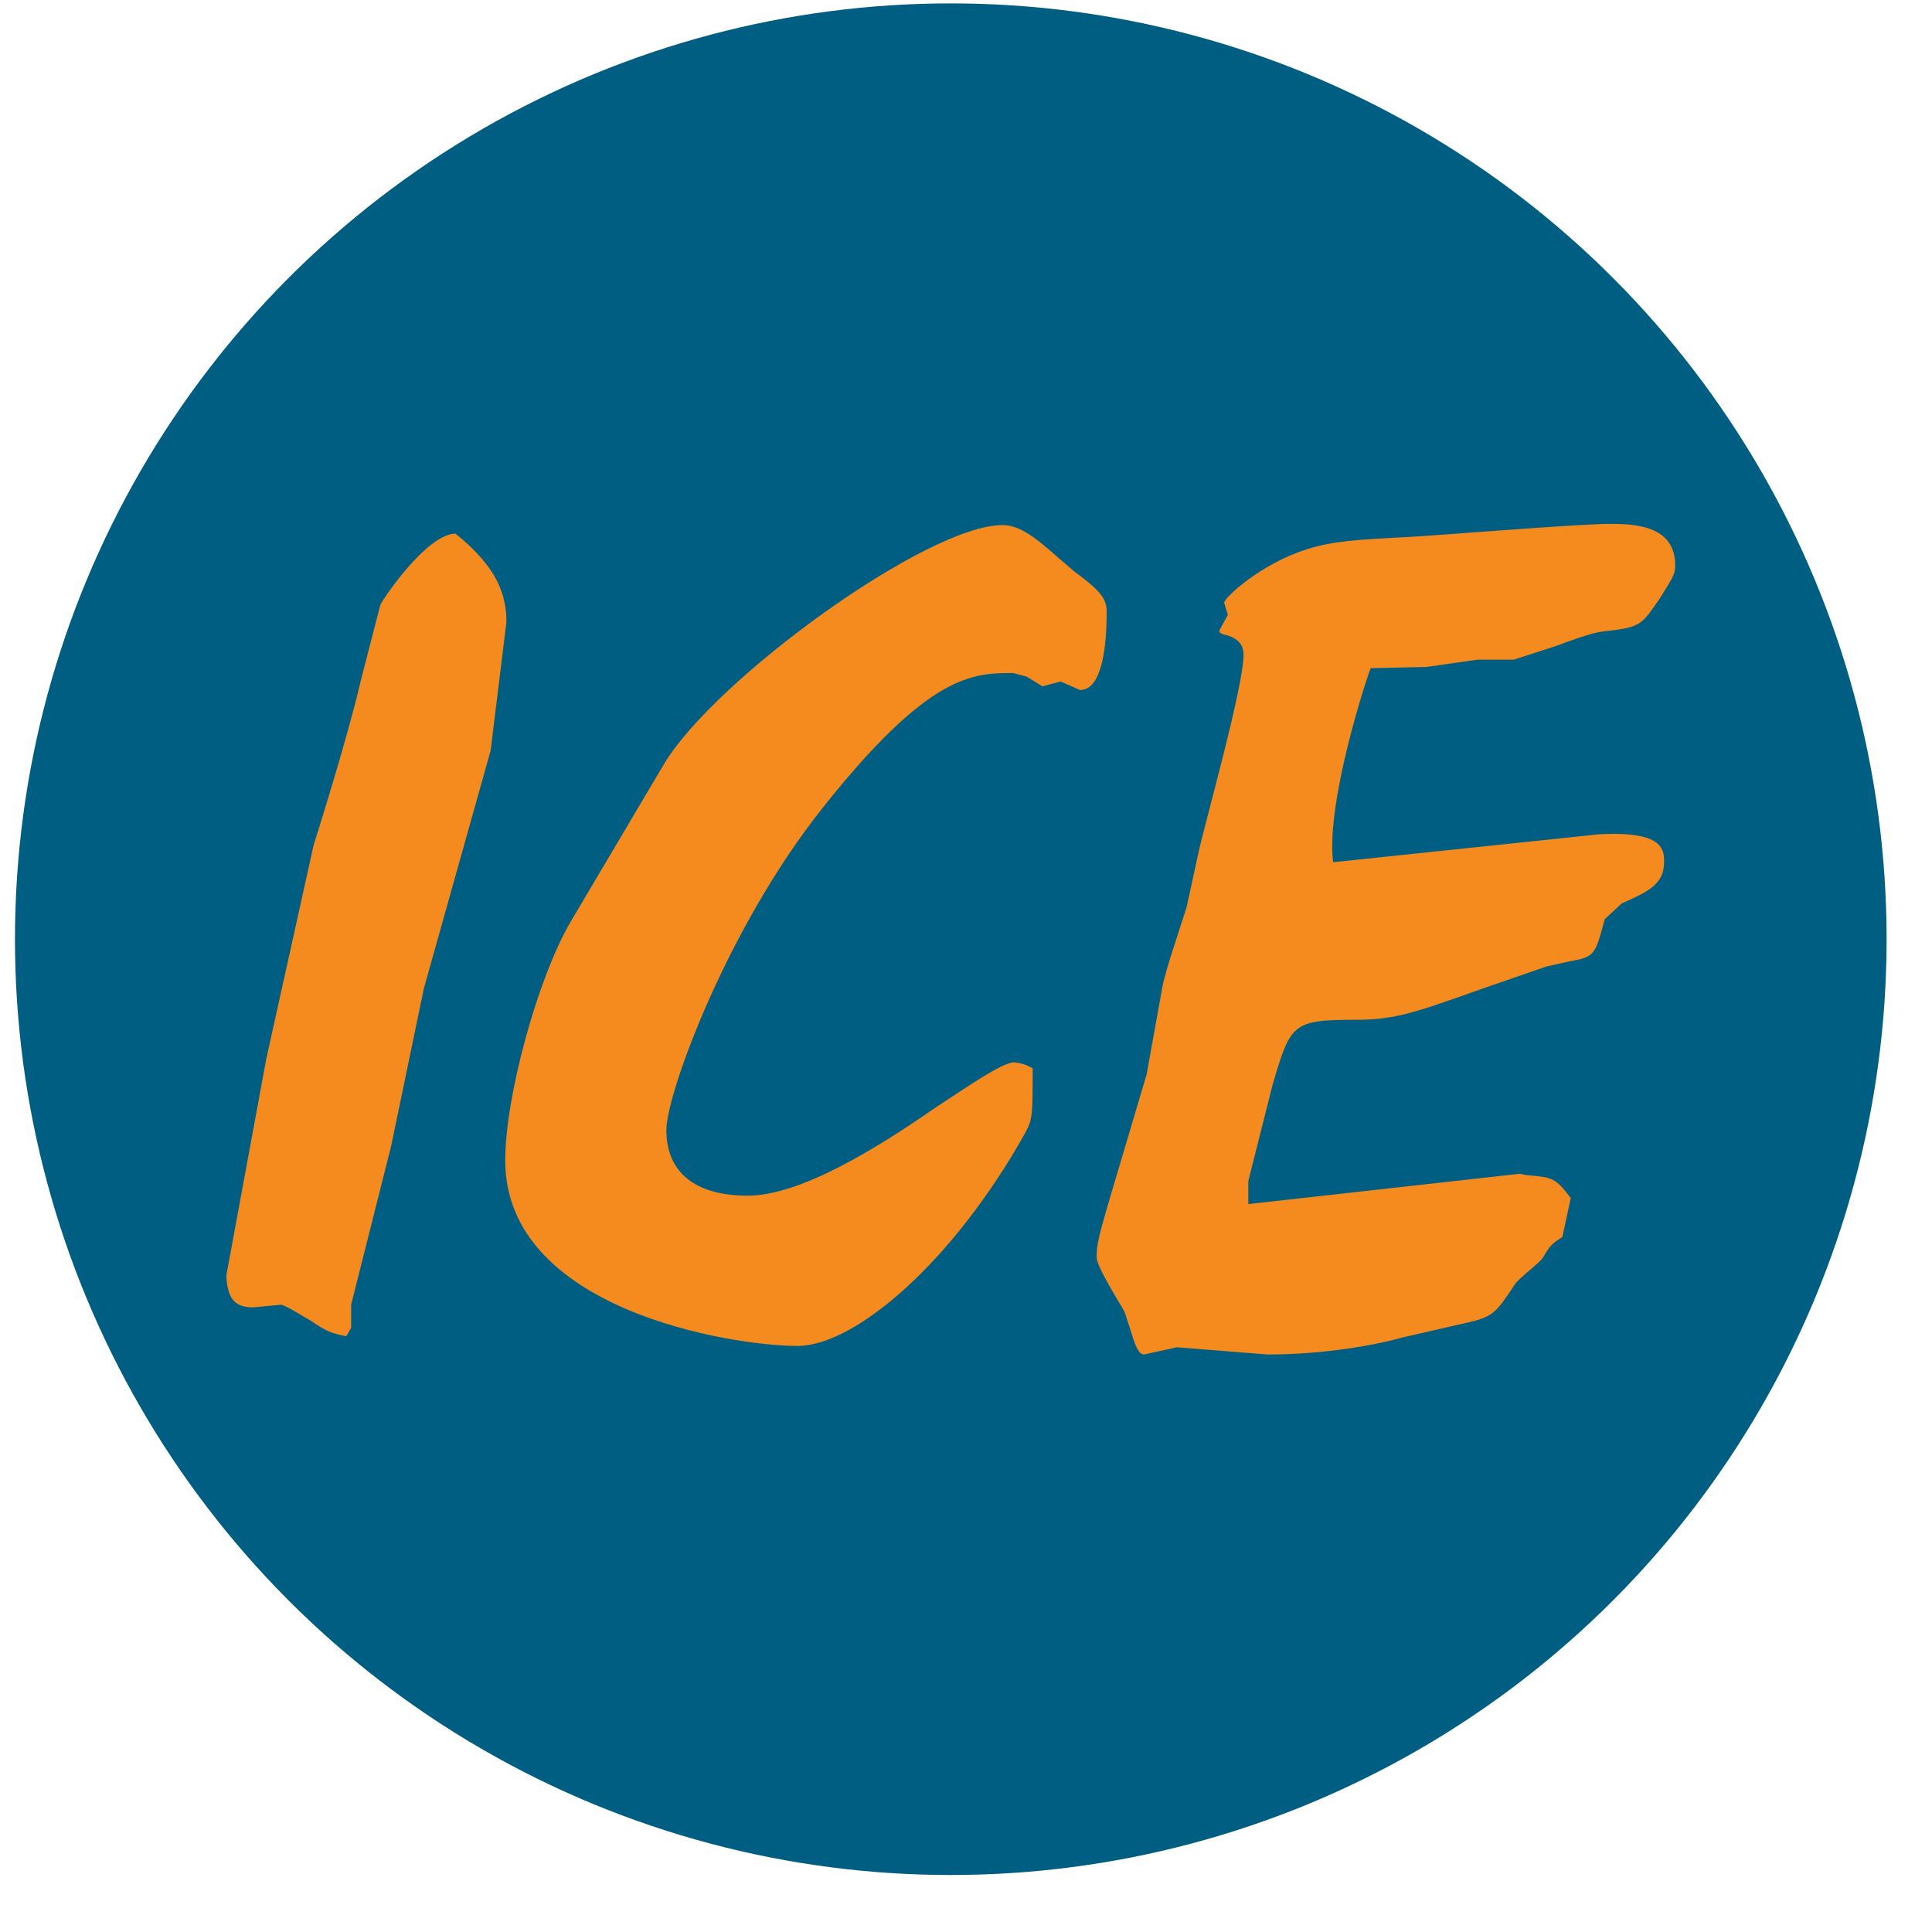 <?xml version="1.0" encoding="utf-8"?>
<!-- Generator: Adobe Illustrator 13.0.0, SVG Export Plug-In . SVG Version: 6.00 Build 14948)  -->
<!DOCTYPE svg PUBLIC "-//W3C//DTD SVG 1.1//EN" "http://www.w3.org/Graphics/SVG/1.1/DTD/svg11.dtd">
<svg version="1.1" id="Layer_1" xmlns="http://www.w3.org/2000/svg" xmlns:xlink="http://www.w3.org/1999/xlink" x="0px" y="0px"
	 width="32px" height="32px" viewBox="0 0 32 32" enable-background="new 0 0 32 32" xml:space="preserve">
<g>
	<g>
		<circle fill="#005E83" cx="15.748" cy="15.556" r="15.5"/>
	</g>
</g>
<g>
	<g>
		<path fill="#F58A1F" d="M4.411,17.535L5.194,14c0.1-0.321,0.563-1.787,0.783-2.731l0.321-1.245c0-0.04,0.763-1.185,1.246-1.185
			c0.703,0.563,0.844,1.024,0.844,1.466l-0.262,2.128L7.021,16.37L6.479,18.98l-0.663,2.63v0.383l-0.081,0.14
			c-0.281-0.059-0.321-0.079-0.622-0.28c-0.021,0-0.382-0.242-0.462-0.242l-0.461,0.043c-0.301,0-0.422-0.142-0.442-0.524
			L4.411,17.535z"/>
		<path fill="#F58A1F" d="M16.782,11.148c-0.663,0-1.386,0-3.153,2.229c-1.586,1.988-2.592,4.739-2.592,5.341
			c0,0.703,0.482,1.086,1.346,1.086c0.864,0,2.109-0.764,3.094-1.447c0.582-0.381,1.125-0.762,1.325-0.762
			c0.101,0.019,0.161,0.019,0.302,0.1c0,0.763,0,0.844-0.121,1.065c-1.185,2.126-2.812,3.533-3.775,3.533
			c-1.104,0-4.84-0.603-4.84-3.072c0-1.063,0.542-3.033,1.085-3.957l1.546-2.611c0.844-1.406,4.357-3.956,5.604-3.956
			c0.241,0,0.481,0.14,0.903,0.522l0.282,0.241c0.461,0.342,0.542,0.462,0.542,0.683c0,0.502-0.061,1.286-0.441,1.286l-0.322-0.141
			l-0.301,0.08l-0.262-0.161L16.782,11.148z"/>
		<path fill="#F58A1F" d="M18.992,17.795l0.26-1.445c0.041-0.241,0.263-0.884,0.402-1.325l0.201-0.924
			c0.101-0.462,0.742-2.732,0.742-3.254c0-0.16-0.08-0.261-0.26-0.321c-0.101-0.02-0.142-0.04-0.142-0.081l0.142-0.261l-0.061-0.201
			c0-0.081,0.602-0.643,1.365-0.884c0.441-0.141,0.864-0.161,1.606-0.201c0.481-0.021,2.872-0.221,3.415-0.221
			c0.4,0,1.084,0.021,1.084,0.683c0,0.141-0.021,0.181-0.261,0.562c-0.281,0.402-0.302,0.462-0.804,0.522
			c-0.201,0.021-0.281,0.021-0.924,0.261l-0.683,0.221h-0.603l-0.844,0.121l-0.924,0.02c-0.06,0.141-0.743,2.209-0.623,3.214
			l4.398-0.462c1.085-0.061,1.085,0.261,1.085,0.462c0,0.381-0.302,0.502-0.703,0.683l-0.281,0.261
			c-0.161,0.602-0.161,0.622-0.603,0.703l-0.361,0.08l-1.045,0.361c-1.124,0.401-1.465,0.522-2.108,0.522
			c-1.063,0-1.084,0.061-1.386,1.085l-0.4,1.586v0.381l4.497-0.502l0.101,0.021c0.442,0.04,0.482,0.04,0.743,0.381l-0.14,0.646
			c-0.182,0.118-0.201,0.139-0.321,0.34c-0.041,0.081-0.402,0.341-0.462,0.441c-0.321,0.482-0.362,0.543-0.824,0.644l-1.043,0.239
			c-0.423,0.121-1.286,0.282-2.23,0.282l-1.506-0.12l-0.542,0.12c-0.081,0-0.142-0.12-0.222-0.4l-0.1-0.303
			c-0.06-0.121-0.463-0.744-0.463-0.903c0-0.201,0.02-0.3,0.201-0.925L18.992,17.795z"/>
	</g>
</g>
</svg>
